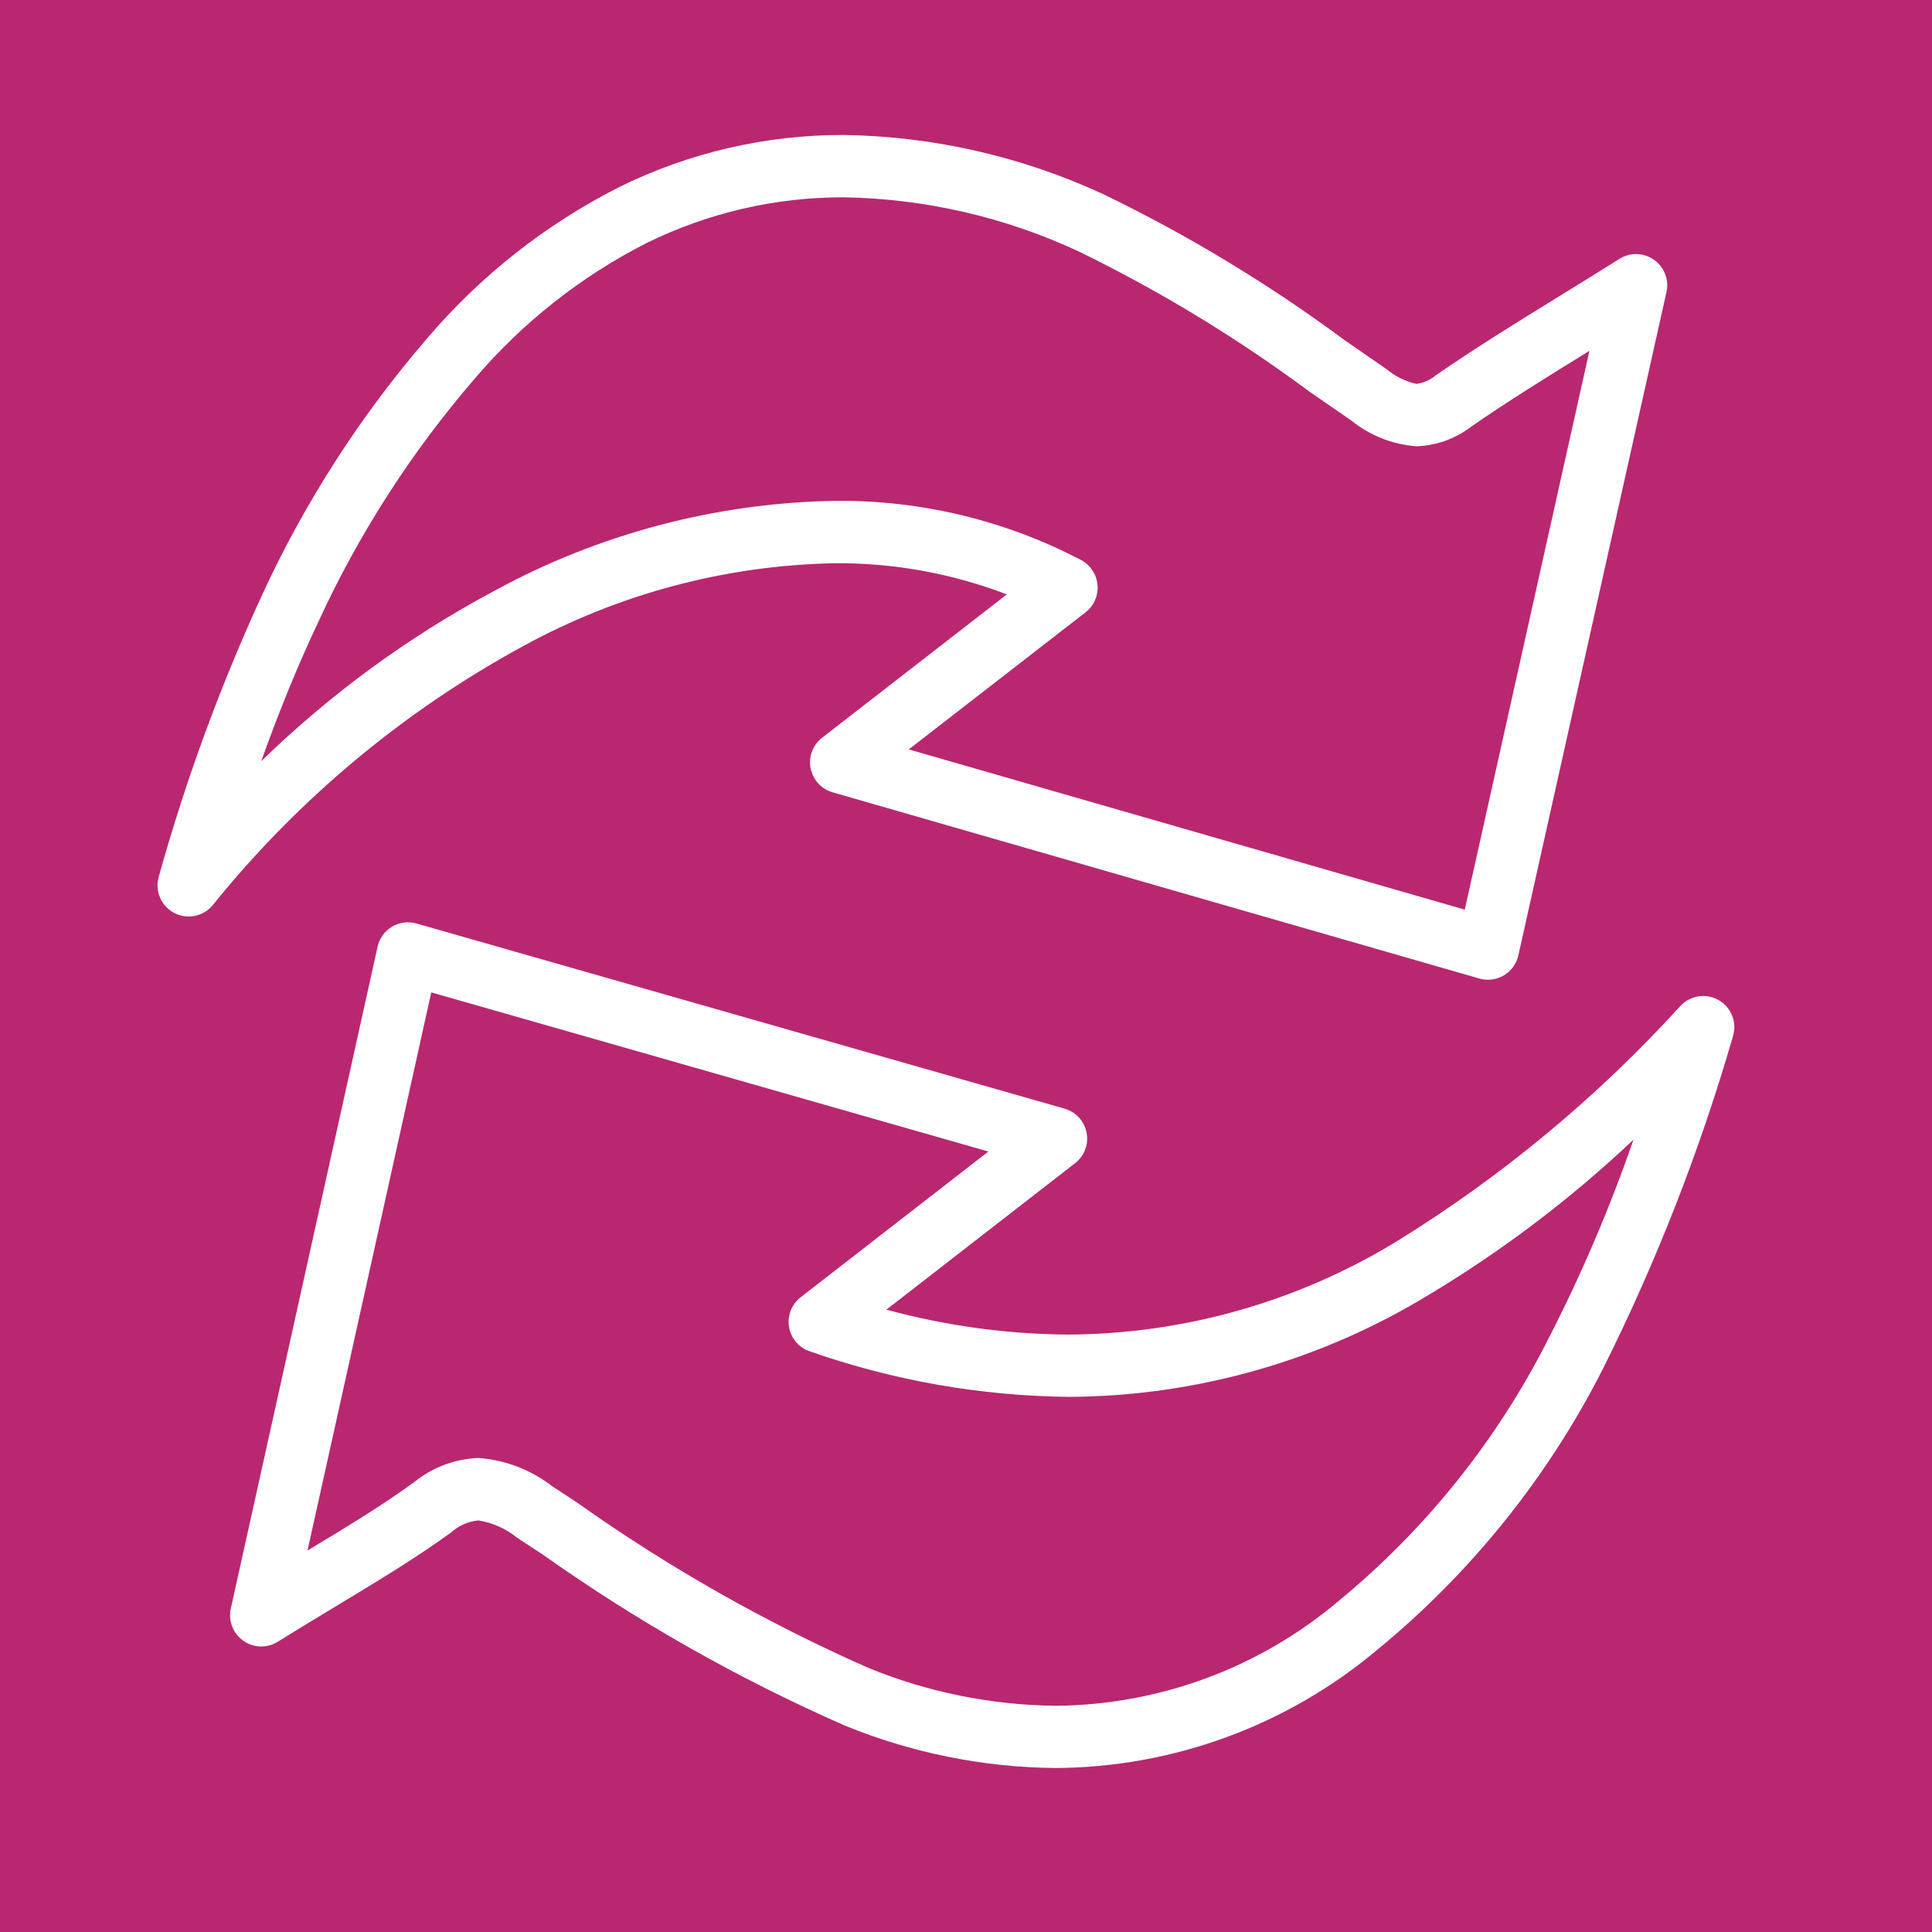<svg width="62" height="62" viewBox="0 0 62 62" fill="none" xmlns="http://www.w3.org/2000/svg">
<path d="M62 0H0V62H62V0Z" fill="#B92770"/>
<path d="M27.107 55.374C23.699 53.876 20.452 52.037 17.414 49.885L16.604 49.354C16.244 49.06 15.813 48.866 15.354 48.792C15.026 48.823 14.717 48.959 14.473 49.181C13.346 49.997 12.182 50.7 10.836 51.513C10.224 51.882 9.591 52.264 8.912 52.686C8.745 52.79 8.551 52.842 8.355 52.837C8.158 52.831 7.968 52.767 7.807 52.653C7.646 52.54 7.522 52.381 7.451 52.197C7.38 52.014 7.364 51.813 7.407 51.62C9.037 44.268 10.549 37.451 12.117 30.38C12.146 30.247 12.203 30.121 12.283 30.011C12.362 29.9 12.464 29.807 12.581 29.737C12.698 29.668 12.829 29.623 12.964 29.606C13.1 29.589 13.237 29.599 13.368 29.637L34.162 35.577C34.34 35.628 34.5 35.727 34.625 35.863C34.75 36 34.835 36.168 34.87 36.349C34.905 36.531 34.889 36.718 34.824 36.891C34.759 37.063 34.647 37.215 34.501 37.328L28.446 42.028C30.353 42.547 32.32 42.816 34.297 42.828C38.011 42.806 41.65 41.773 44.82 39.837C48.197 37.754 51.266 35.206 53.936 32.271C54.092 32.108 54.297 32.004 54.52 31.973C54.743 31.942 54.97 31.986 55.164 32.1C55.358 32.214 55.508 32.391 55.589 32.601C55.671 32.811 55.679 33.043 55.612 33.258C54.55 36.925 53.158 40.487 51.453 43.901C49.69 47.383 47.222 50.46 44.206 52.937C41.31 55.374 37.652 56.719 33.868 56.737C31.548 56.716 29.254 56.253 27.107 55.374ZM17.701 47.681L18.514 48.216C21.44 50.291 24.567 52.066 27.847 53.516C29.759 54.302 31.804 54.718 33.872 54.74C37.2 54.716 40.414 53.527 42.955 51.379C45.758 49.072 48.051 46.208 49.687 42.968C50.748 40.904 51.661 38.768 52.419 36.574C50.411 38.472 48.202 40.145 45.832 41.564C42.356 43.679 38.369 44.808 34.3 44.827C31.468 44.797 28.66 44.303 25.987 43.366C25.816 43.308 25.663 43.205 25.546 43.068C25.429 42.93 25.351 42.763 25.321 42.585C25.291 42.407 25.31 42.224 25.376 42.056C25.442 41.887 25.552 41.74 25.695 41.629L31.718 36.954L13.84 31.847C12.518 37.813 11.229 43.623 9.868 49.758C11.149 48.986 12.259 48.315 13.299 47.558C13.882 47.085 14.604 46.815 15.354 46.789C16.206 46.85 17.023 47.16 17.701 47.681ZM47.473 31.402L45.267 30.767L26.718 25.426C26.541 25.375 26.381 25.276 26.257 25.14C26.132 25.003 26.048 24.835 26.013 24.654C25.978 24.473 25.994 24.286 26.059 24.113C26.124 23.94 26.236 23.788 26.382 23.675L32.31 19.075C30.541 18.398 28.661 18.058 26.767 18.075C23.276 18.145 19.854 19.057 16.791 20.733C12.953 22.822 9.567 25.648 6.825 29.05C6.678 29.227 6.475 29.348 6.25 29.393C6.024 29.437 5.79 29.403 5.587 29.295C5.384 29.188 5.224 29.013 5.134 28.801C5.045 28.59 5.031 28.353 5.095 28.132C5.96 25.029 7.071 22.001 8.419 19.075C9.789 16.105 11.567 13.341 13.703 10.864C15.416 8.85 17.514 7.197 19.874 6.002C22.113 4.898 24.577 4.326 27.074 4.331C29.962 4.374 32.808 5.026 35.428 6.242C38.146 7.558 40.735 9.125 43.16 10.924C43.6 11.224 44.052 11.543 44.496 11.847C44.774 12.079 45.103 12.241 45.457 12.319C45.678 12.291 45.886 12.201 46.057 12.058C47.315 11.186 48.63 10.374 50.024 9.515C50.649 9.132 51.293 8.733 51.969 8.308C52.136 8.203 52.331 8.149 52.528 8.154C52.726 8.159 52.918 8.223 53.079 8.337C53.24 8.451 53.364 8.61 53.436 8.794C53.507 8.978 53.522 9.179 53.479 9.372L48.726 30.658C48.696 30.792 48.64 30.917 48.559 31.028C48.479 31.139 48.377 31.232 48.26 31.301C48.105 31.392 47.929 31.44 47.75 31.441C47.656 31.441 47.563 31.428 47.473 31.402ZM34.695 17.973C34.842 18.052 34.968 18.166 35.059 18.306C35.151 18.446 35.206 18.607 35.22 18.773C35.234 18.94 35.207 19.107 35.14 19.26C35.074 19.413 34.97 19.547 34.838 19.649L29.164 24.049L45.82 28.849L47.006 29.191L51.006 11.259C49.661 12.089 48.389 12.875 47.196 13.703C46.695 14.085 46.088 14.301 45.459 14.321C44.694 14.267 43.965 13.98 43.368 13.498C42.919 13.189 42.463 12.873 42.022 12.568C39.697 10.843 37.218 9.337 34.616 8.068C32.252 6.967 29.683 6.375 27.076 6.332C24.885 6.327 22.722 6.829 20.756 7.796C18.635 8.874 16.75 10.364 15.211 12.179C13.197 14.517 11.52 17.125 10.229 19.928C9.573 21.317 8.966 22.795 8.383 24.428C10.606 22.264 13.124 20.423 15.861 18.962C19.211 17.134 22.953 16.143 26.768 16.073C29.527 16.04 32.251 16.694 34.695 17.973Z" fill="white"/>
</svg>
